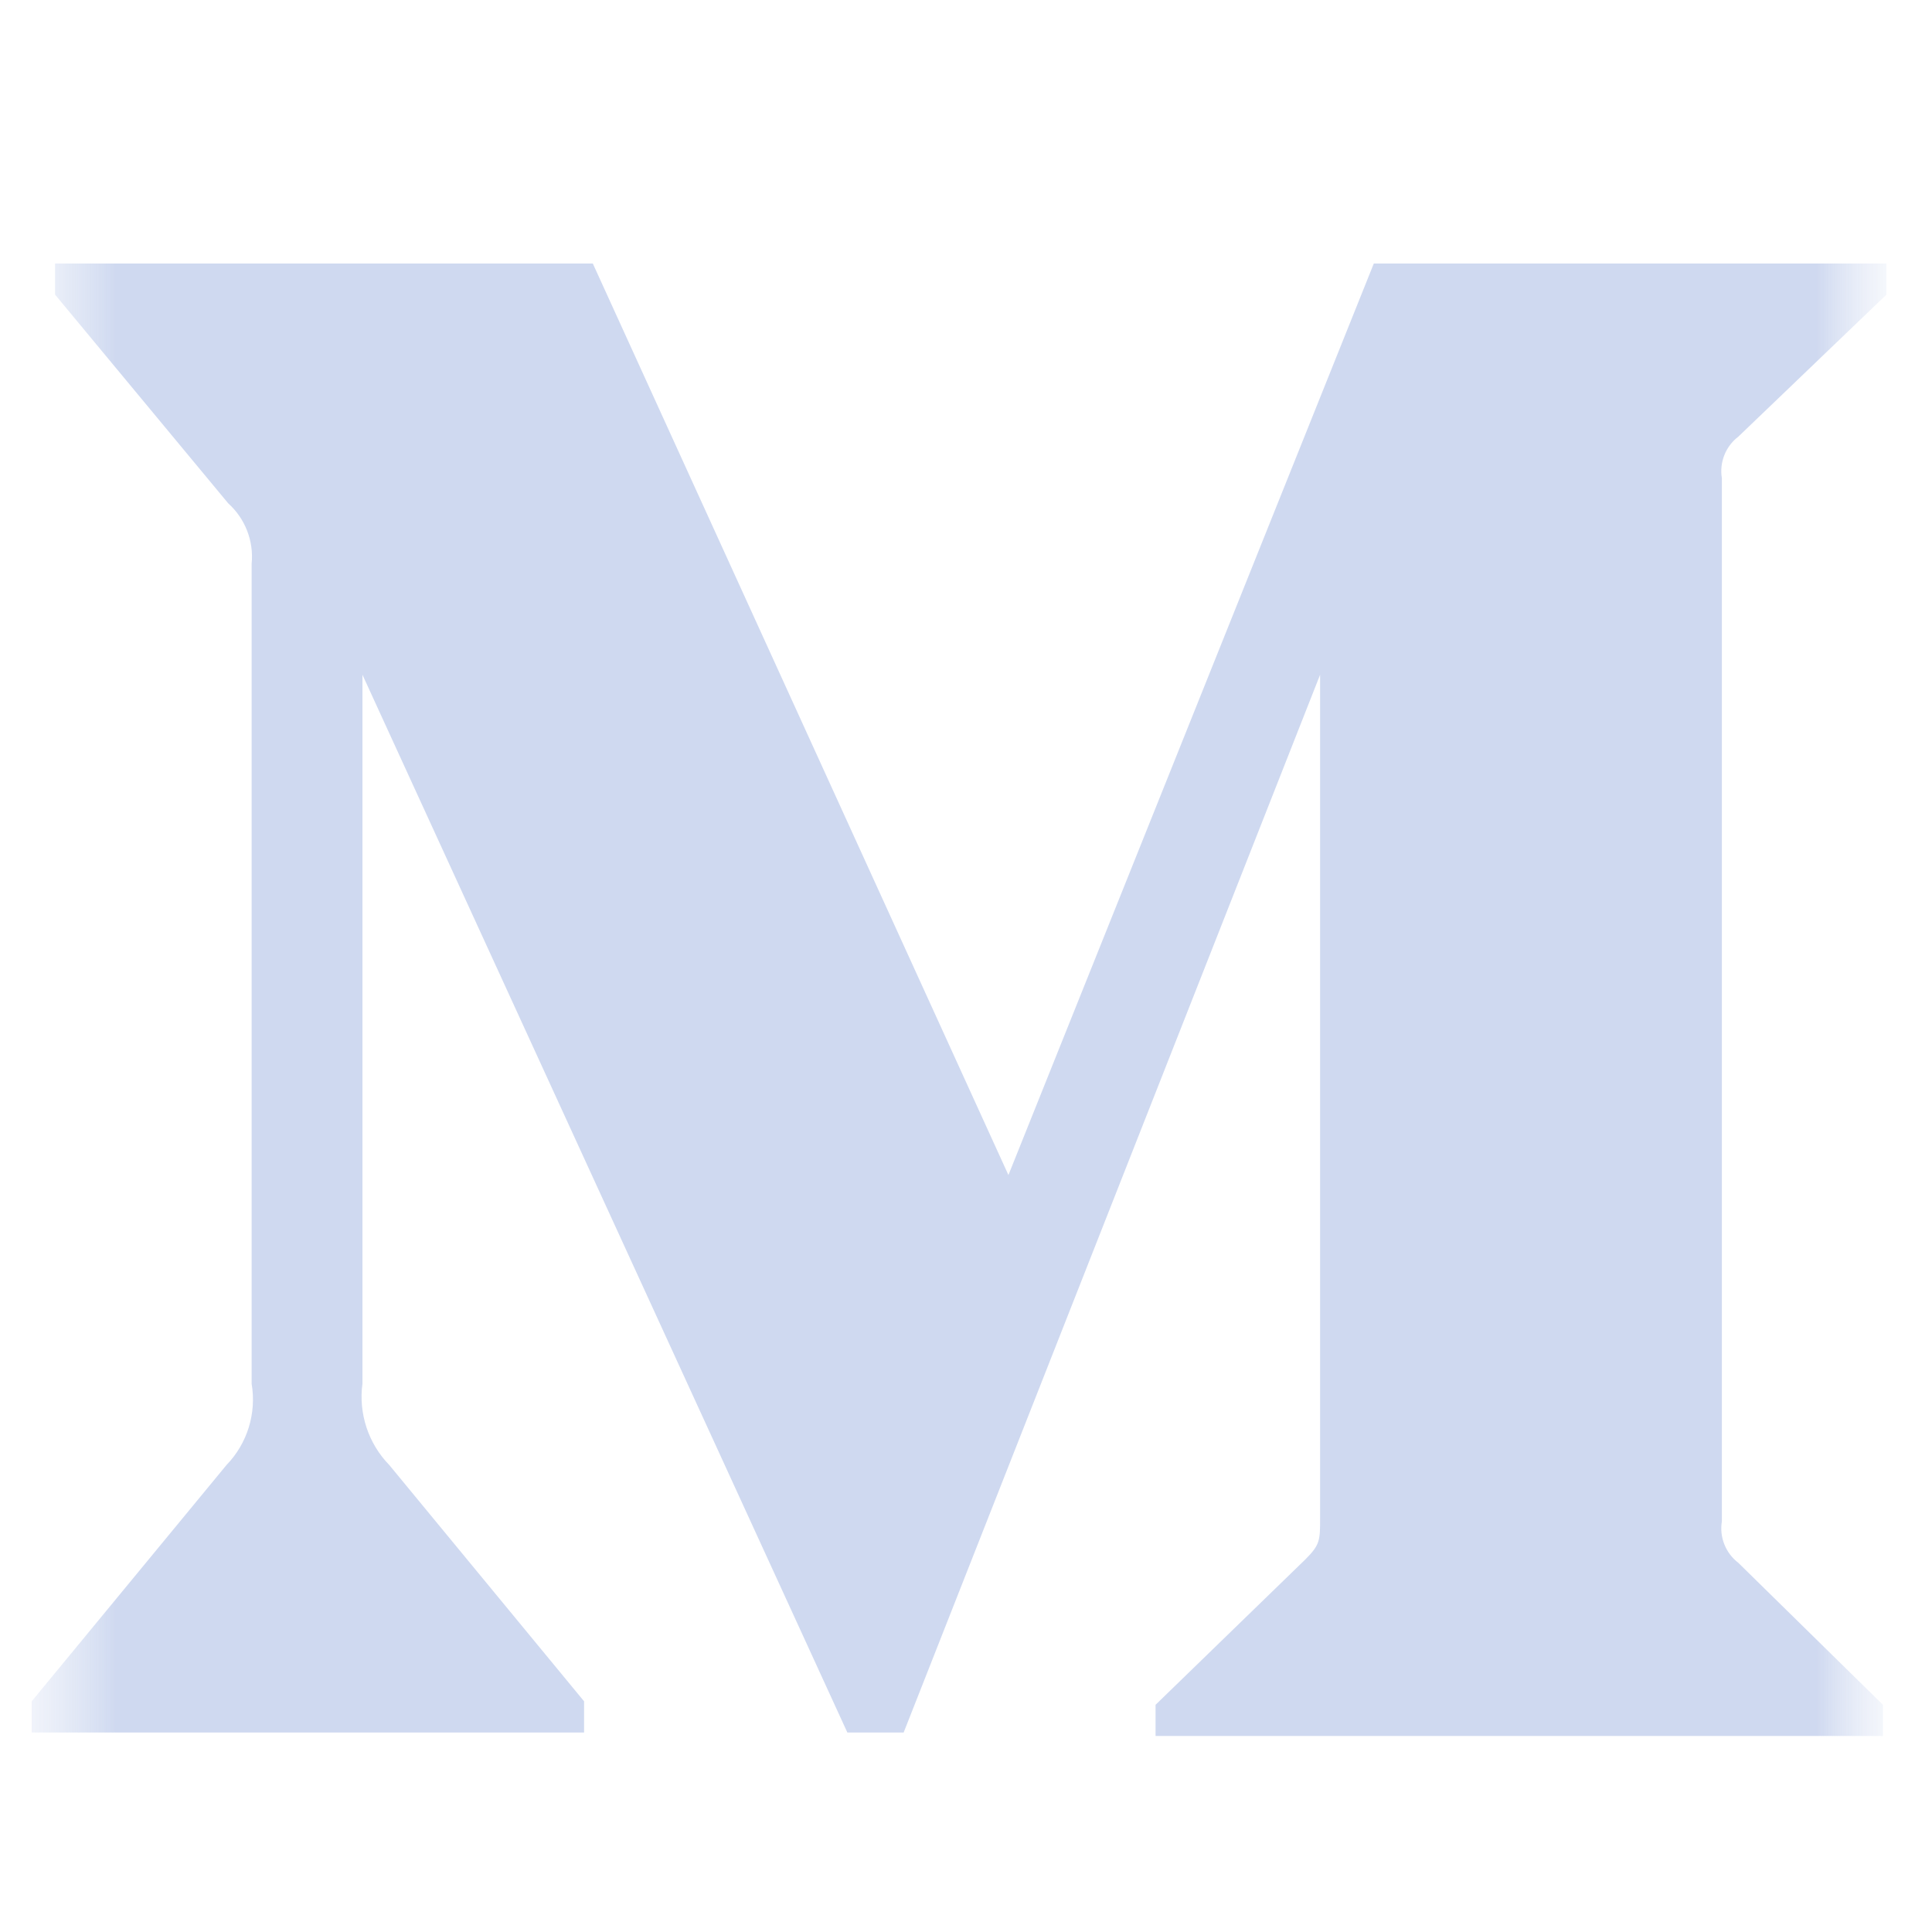 <svg width="25" height="25" viewBox="0 0 25 25" fill="none" xmlns="http://www.w3.org/2000/svg">
<g clip-path="url(#clip0_12_2495)">
<g clip-path="url(#clip1_12_2495)">
<mask id="mask0_12_2495" style="mask-type:luminance" maskUnits="userSpaceOnUse" x="0" y="0" width="25" height="25">
<path d="M24.41 0.41H0.41V24.41H24.41V0.41Z" fill="white"/>
</mask>
<g mask="url(#mask0_12_2495)">
<mask id="mask1_12_2495" style="mask-type:luminance" maskUnits="userSpaceOnUse" x="0" y="0" width="25" height="25">
<path d="M24.41 0.41H0.41V24.41H24.41V0.41Z" fill="white"/>
</mask>
<g mask="url(#mask1_12_2495)">
<path fill-rule="evenodd" clip-rule="evenodd" d="M3.256 7.297C3.286 7.002 3.173 6.711 2.953 6.513L0.713 3.813V3.41H7.671L13.049 15.205L17.777 3.41H24.41V3.813L22.494 5.65C22.329 5.776 22.247 5.983 22.281 6.188V19.686C22.247 19.89 22.329 20.097 22.494 20.223L24.365 22.06V22.463H14.953V22.06L16.892 20.178C17.082 19.988 17.082 19.932 17.082 19.641V8.731L11.693 22.419H10.965L4.69 8.731V17.905C4.638 18.29 4.766 18.679 5.037 18.957L7.558 22.015V22.419H0.41V22.015L2.931 18.957C3.201 18.678 3.321 18.287 3.256 17.905V7.297Z" fill="#CFD9F0"/>
</g>
</g>
</g>
</g>
<defs>
<clipPath id="clip0_12_2495">
<rect width="24" height="24" fill="white" transform="translate(0.41 0.41)"/>
</clipPath>
<clipPath id="clip1_12_2495">
<rect width="24" height="24" fill="white" transform="translate(0.41 0.41)"/>
</clipPath>
</defs>
</svg>
